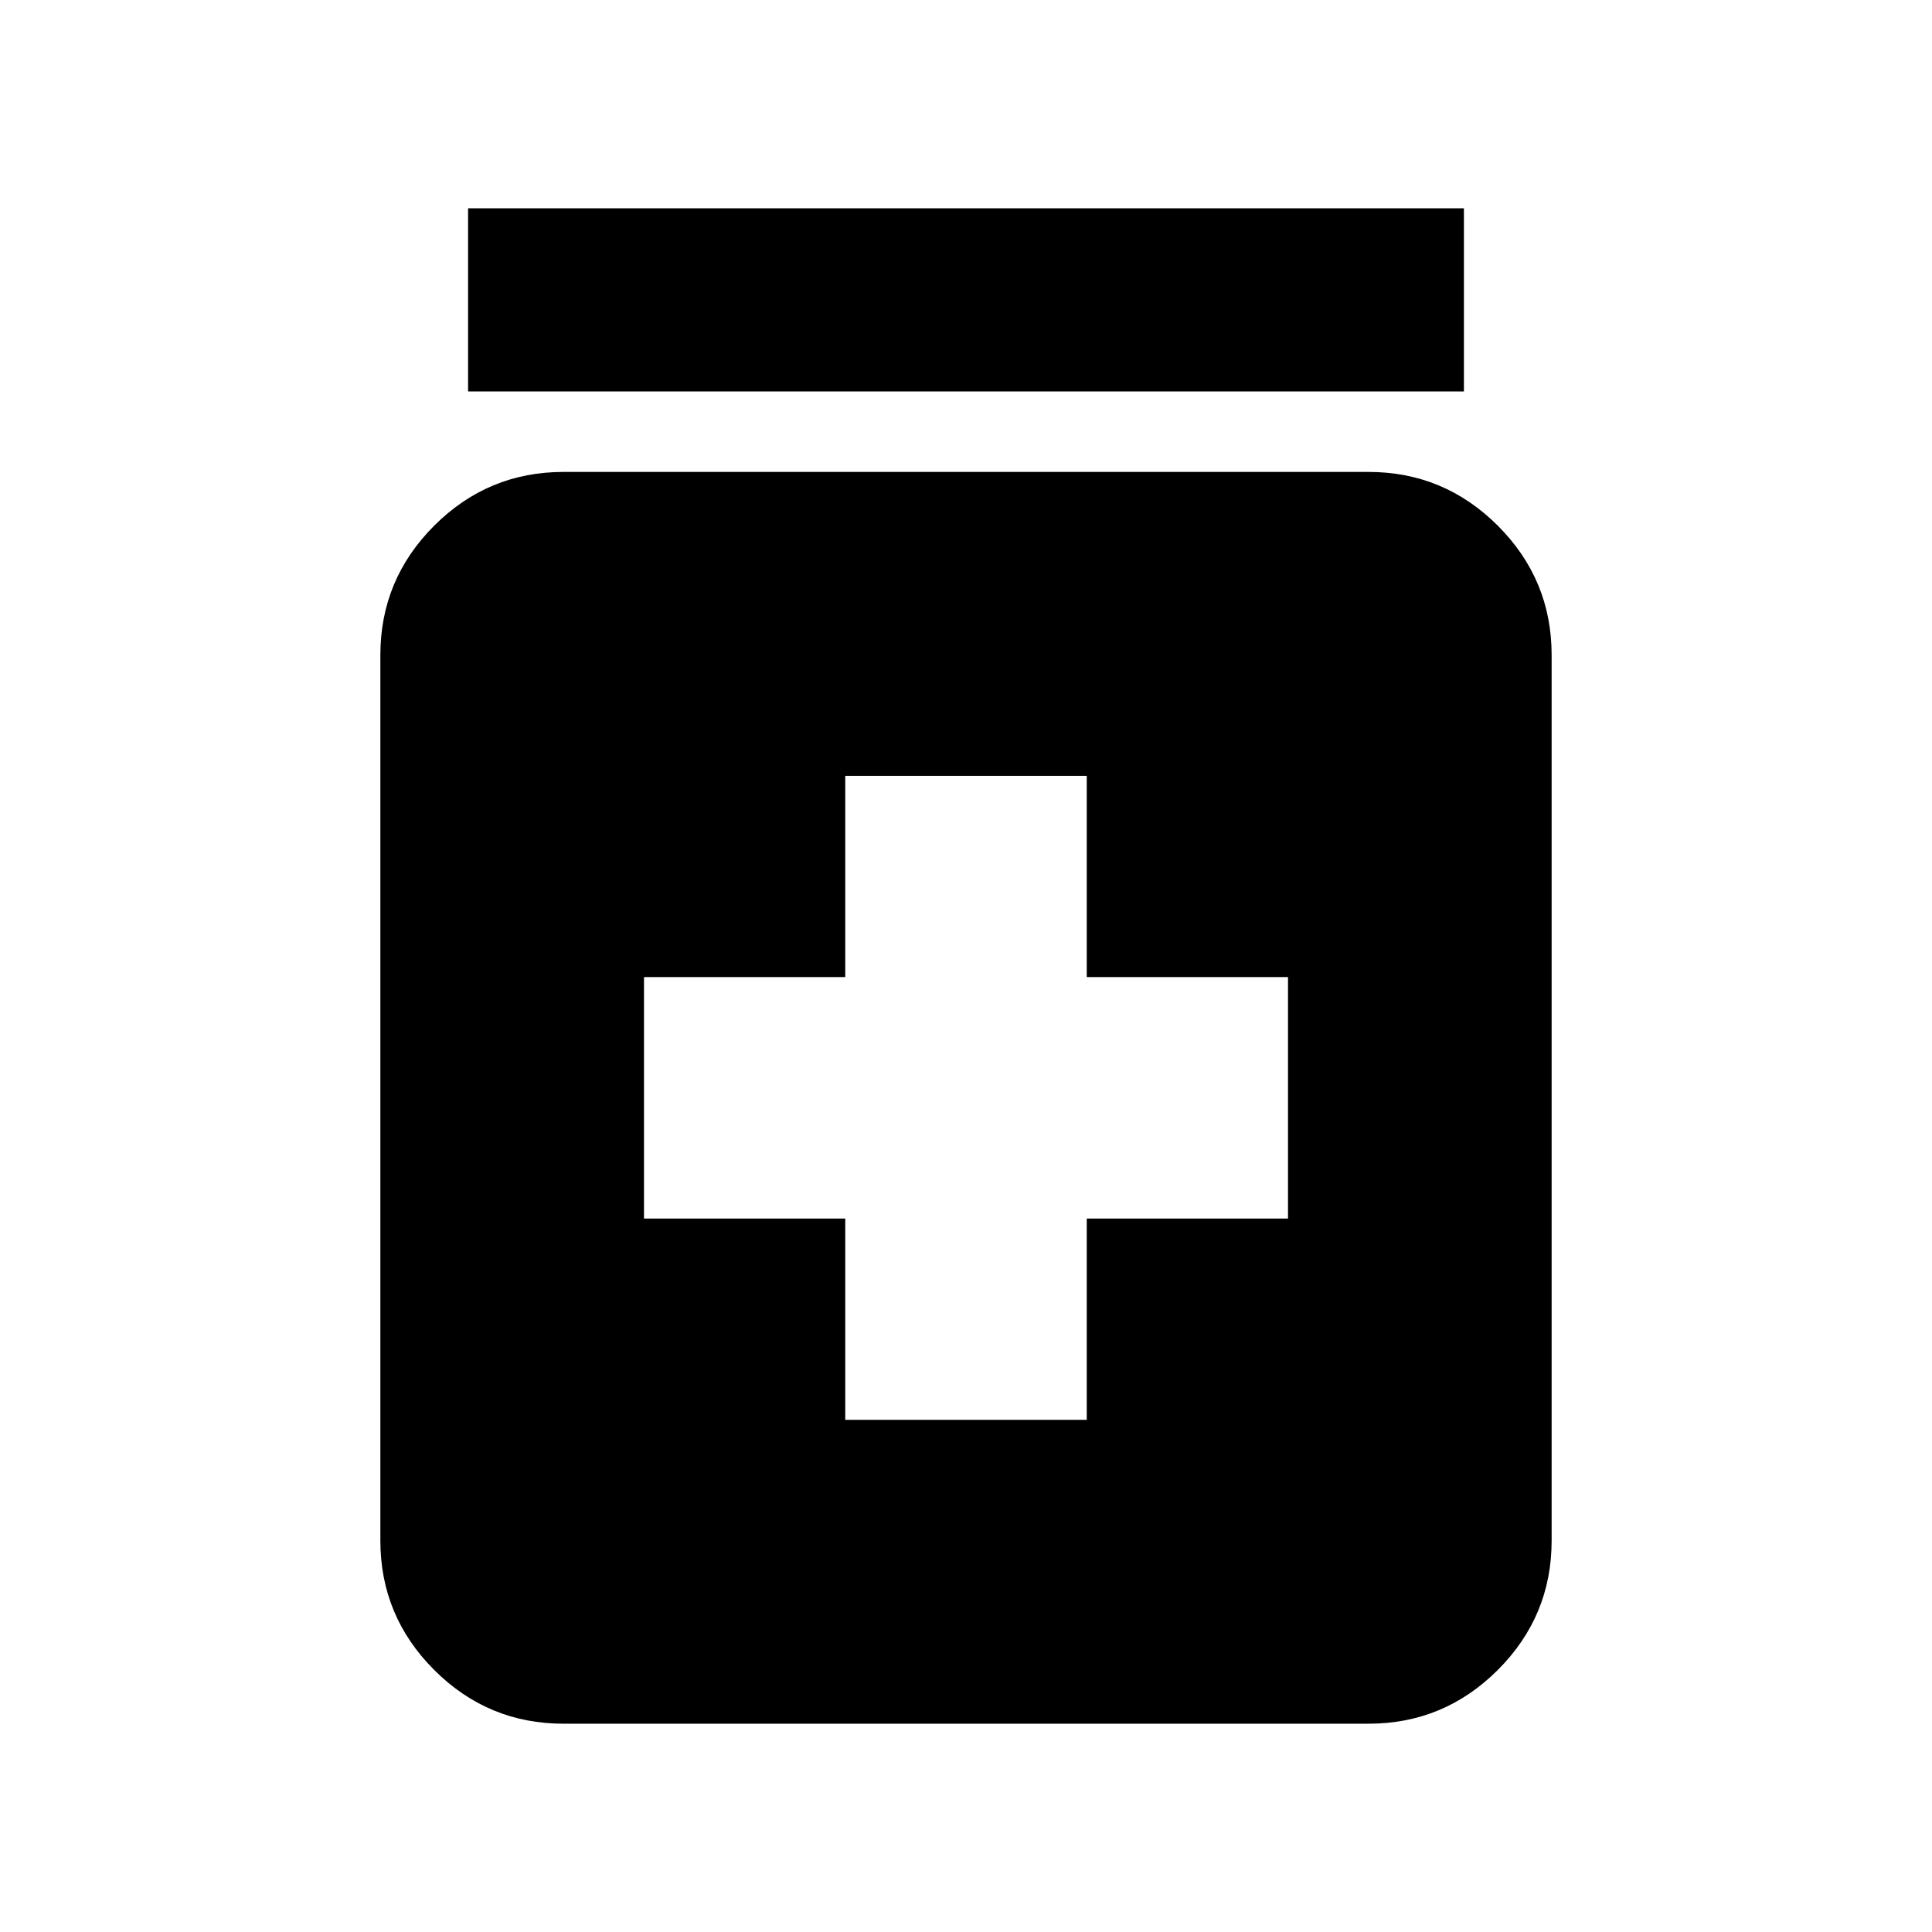 <svg xmlns="http://www.w3.org/2000/svg" height="24" viewBox="0 -960 960 960" width="24"><path d="M420-254.5h120v-100h100v-120H540v-100H420v100H320v120h100v100Zm-140 151q-37.54 0-64.27-26.73Q189-156.96 189-194.5v-440q0-37.54 26.73-64.27Q242.46-725.5 280-725.5h400q37.54 0 64.27 26.73Q771-672.04 771-634.5v440q0 37.54-26.73 64.27Q717.54-103.5 680-103.5H280Zm-47.41-662v-91h494.82v91H232.59Z"/></svg>